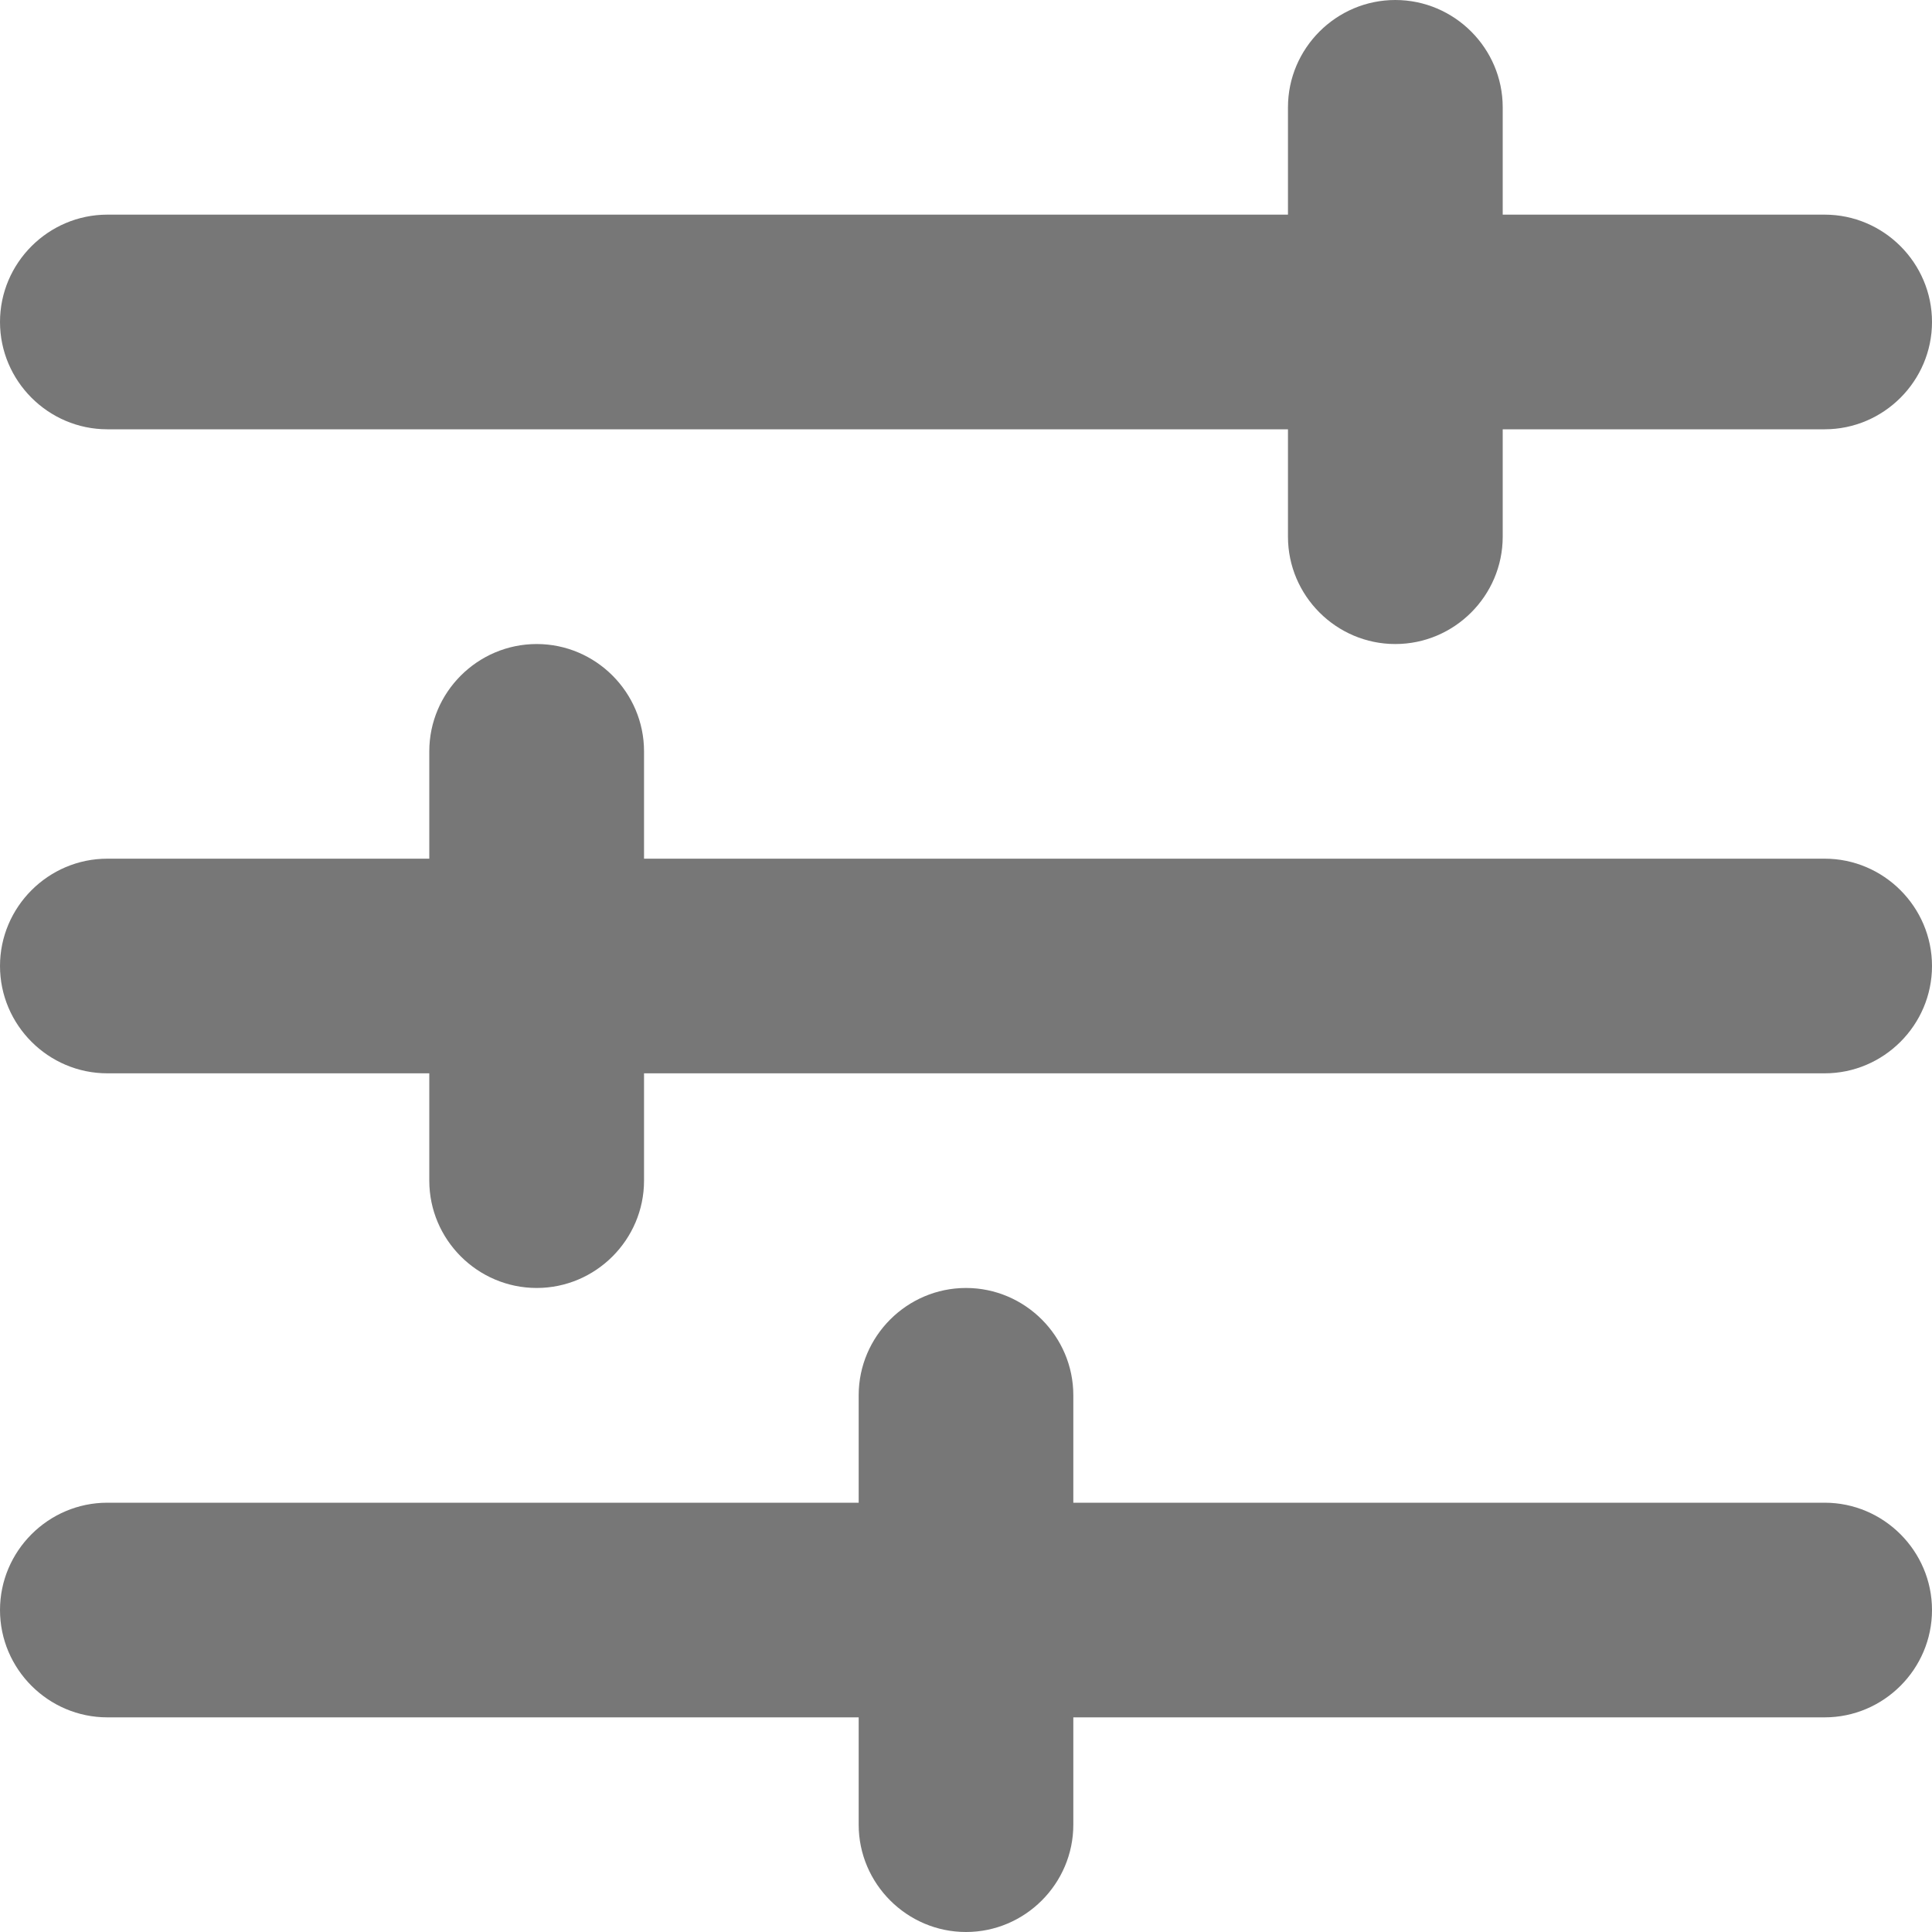 <svg width="20" height="20" viewBox="0 0 20 20" fill="none" xmlns="http://www.w3.org/2000/svg">
<path d="M0 16.667C0 17.278 0.5 17.778 1.111 17.778H10V15.556H1.111C0.5 15.556 0 16.056 0 16.667ZM0 3.333C0 3.944 0.5 4.444 1.111 4.444H14.444V2.222H1.111C0.5 2.222 0 2.722 0 3.333ZM11.111 18.889V17.778H18.889C19.5 17.778 20 17.278 20 16.667C20 16.056 19.5 15.556 18.889 15.556H11.111V14.444C11.111 13.833 10.611 13.333 10 13.333C9.389 13.333 8.889 13.833 8.889 14.444V18.889C8.889 19.5 9.389 20 10 20C10.611 20 11.111 19.5 11.111 18.889ZM4.444 7.778V8.889H1.111C0.5 8.889 0 9.389 0 10C0 10.611 0.5 11.111 1.111 11.111H4.444V12.222C4.444 12.833 4.944 13.333 5.556 13.333C6.167 13.333 6.667 12.833 6.667 12.222V7.778C6.667 7.167 6.167 6.667 5.556 6.667C4.944 6.667 4.444 7.167 4.444 7.778ZM20 10C20 9.389 19.5 8.889 18.889 8.889H5.556V11.111H18.889C19.5 11.111 20 10.611 20 10ZM14.444 6.667C15.056 6.667 15.556 6.167 15.556 5.556V4.444H18.889C19.5 4.444 20 3.944 20 3.333C20 2.722 19.5 2.222 18.889 2.222H15.556V1.111C15.556 0.5 15.056 0 14.444 0C13.833 0 13.333 0.5 13.333 1.111V5.556C13.333 6.167 13.833 6.667 14.444 6.667Z" fill="#777777"/>
</svg>
